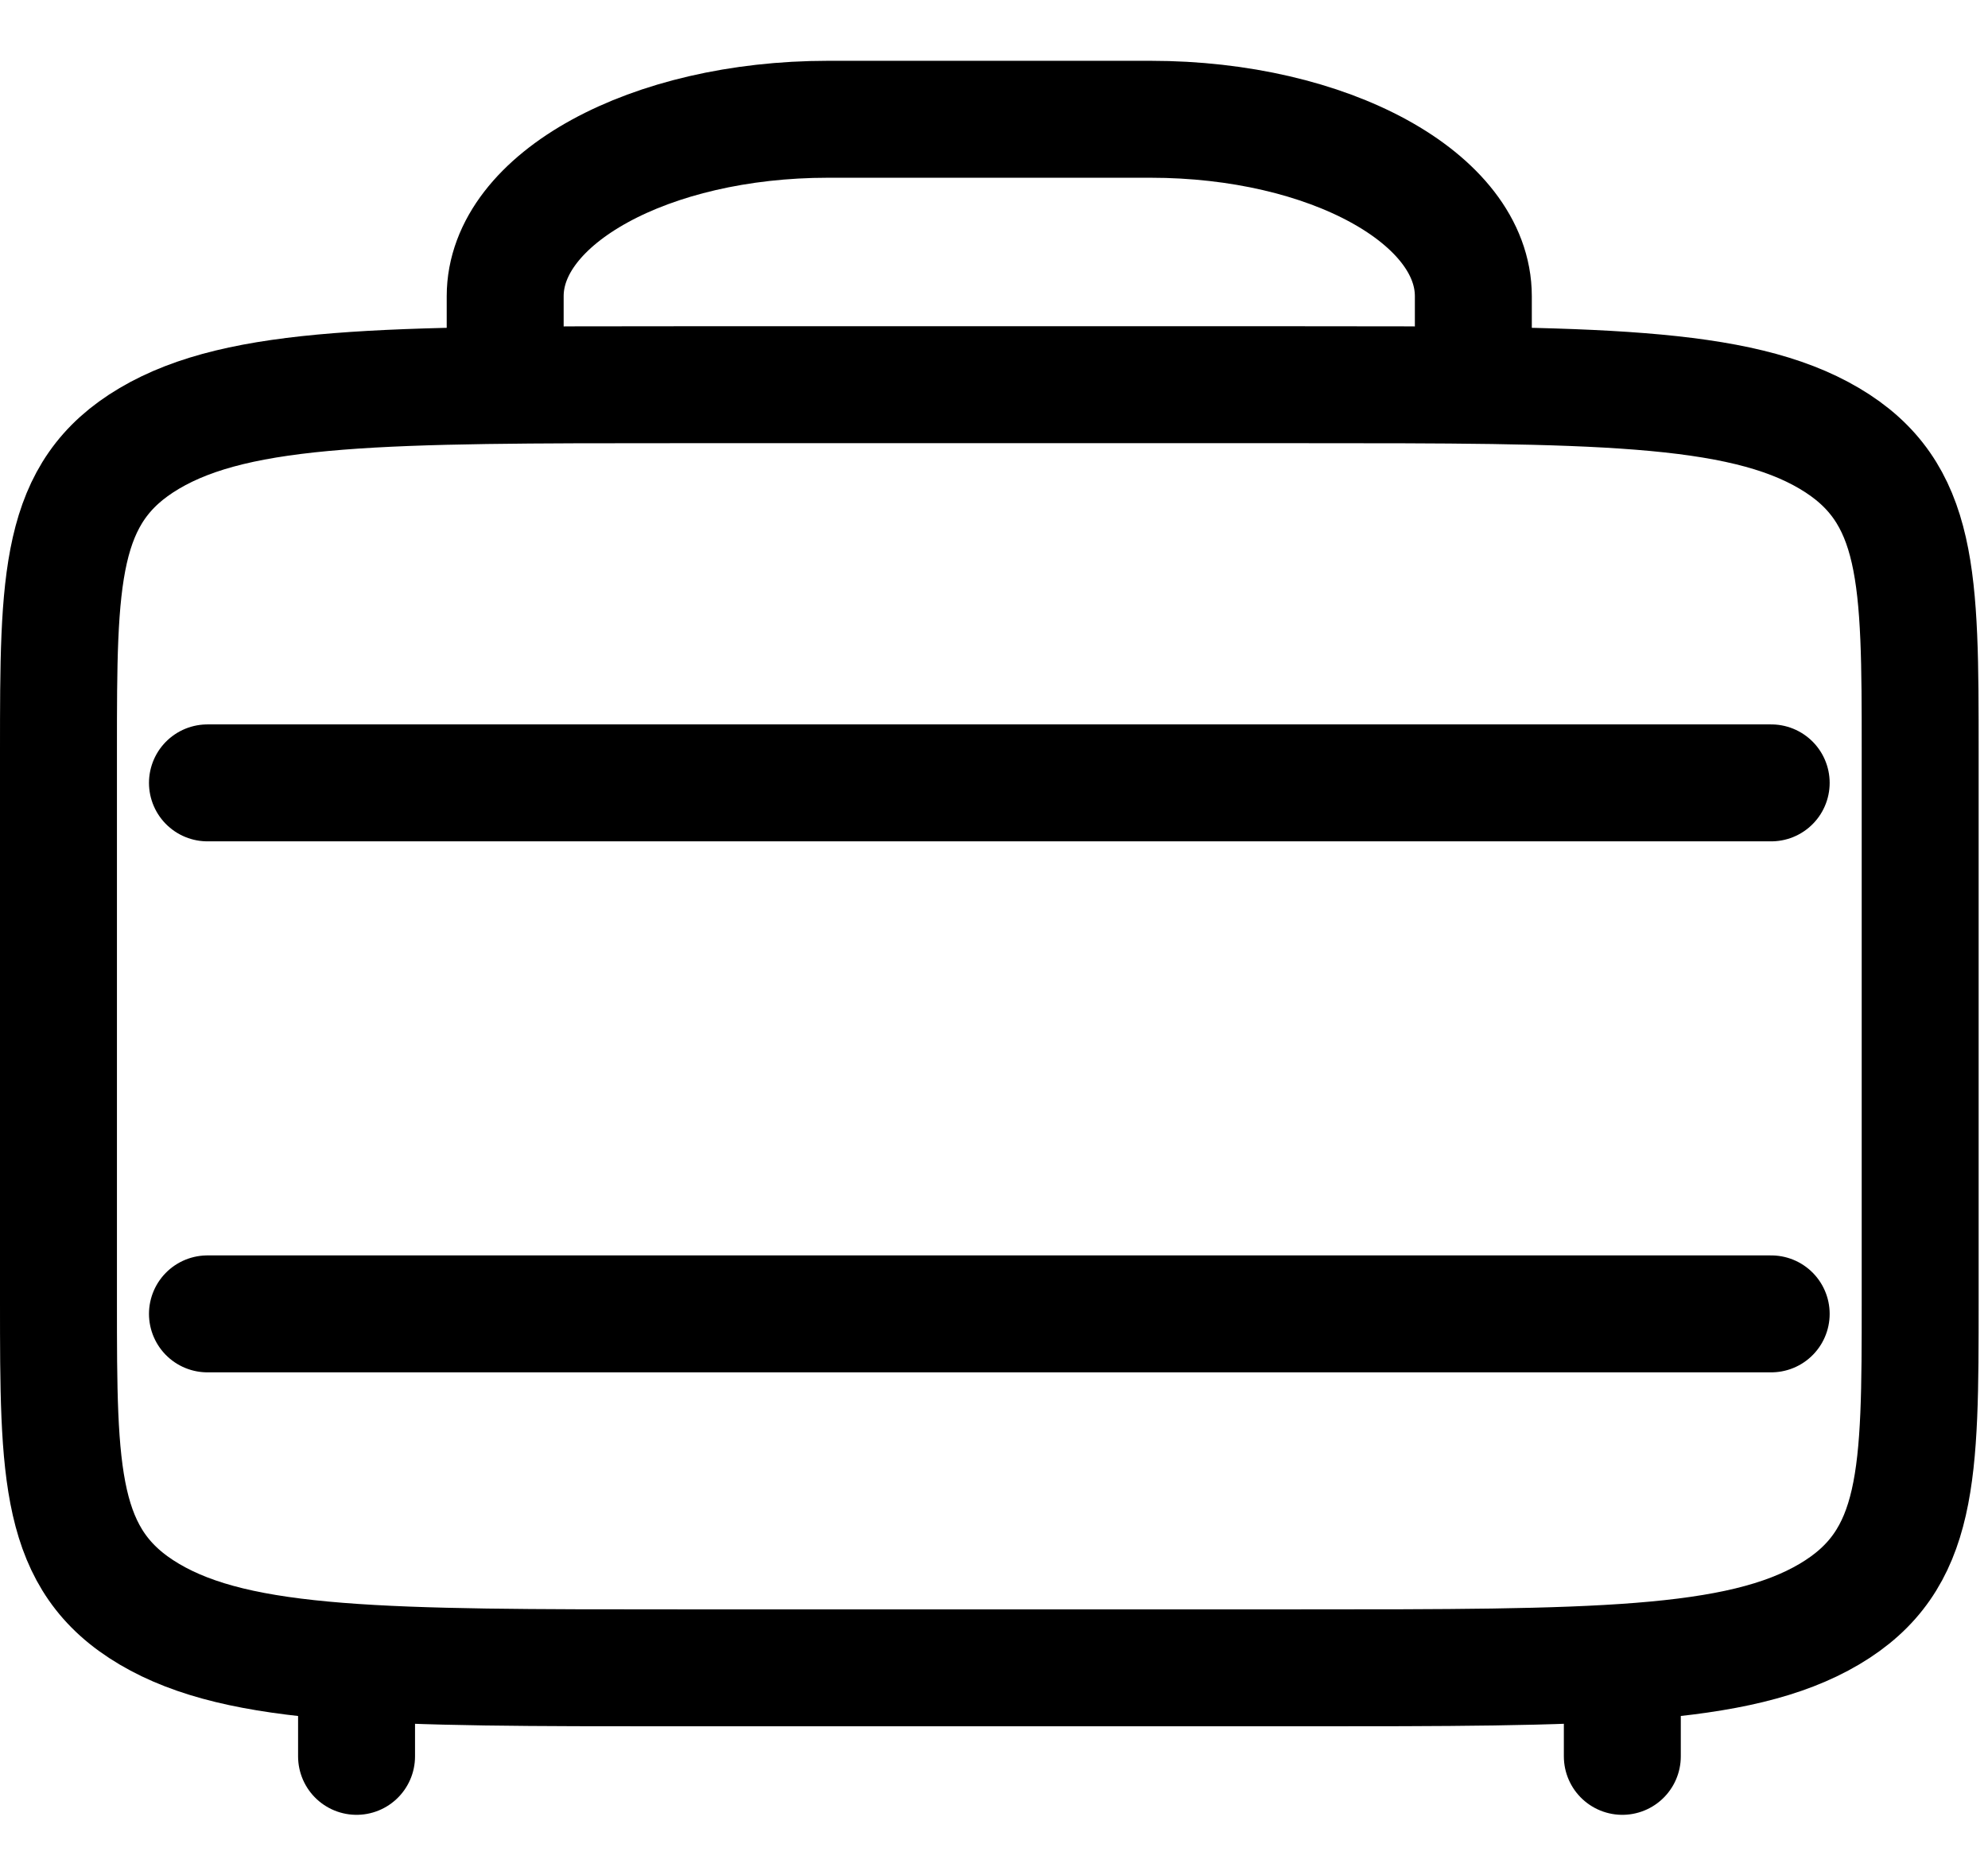 <svg width="17" height="16" viewBox="0 0 17 16" fill="none" xmlns="http://www.w3.org/2000/svg">
<path d="M11.113 3.29C13.615 3.29 14.866 3.29 15.643 3.749C16.42 4.208 16.42 4.947 16.42 6.425V8.777V11.128C16.42 12.606 16.42 13.345 15.643 13.804C14.866 14.263 13.615 14.263 11.113 14.263H8.46H5.807C3.305 14.263 2.054 14.263 1.277 13.804C0.5 13.345 0.5 12.606 0.5 11.128V8.777V6.425C0.5 4.947 0.5 4.208 1.277 3.749C2.054 3.29 3.305 3.29 5.807 3.29H8.46H11.113Z" stroke="black" stroke-linejoin="round"/>
<path d="M1.774 11.236H15.146" stroke="black" stroke-linecap="round"/>
<path d="M1.774 6.695H15.146" stroke="black" stroke-linecap="round"/>
<path d="M3.049 14.263V15.02" stroke="black" stroke-linecap="round" stroke-linejoin="round"/>
<path d="M4.32 3.29V2.533C4.32 1.697 5.556 1.02 7.08 1.02H9.839C11.363 1.02 12.599 1.697 12.599 2.533V3.29" stroke="black" stroke-linecap="round" stroke-linejoin="round"/>
<path d="M13.873 14.263V15.02" stroke="black" stroke-linecap="round" stroke-linejoin="round"/>
</svg>
